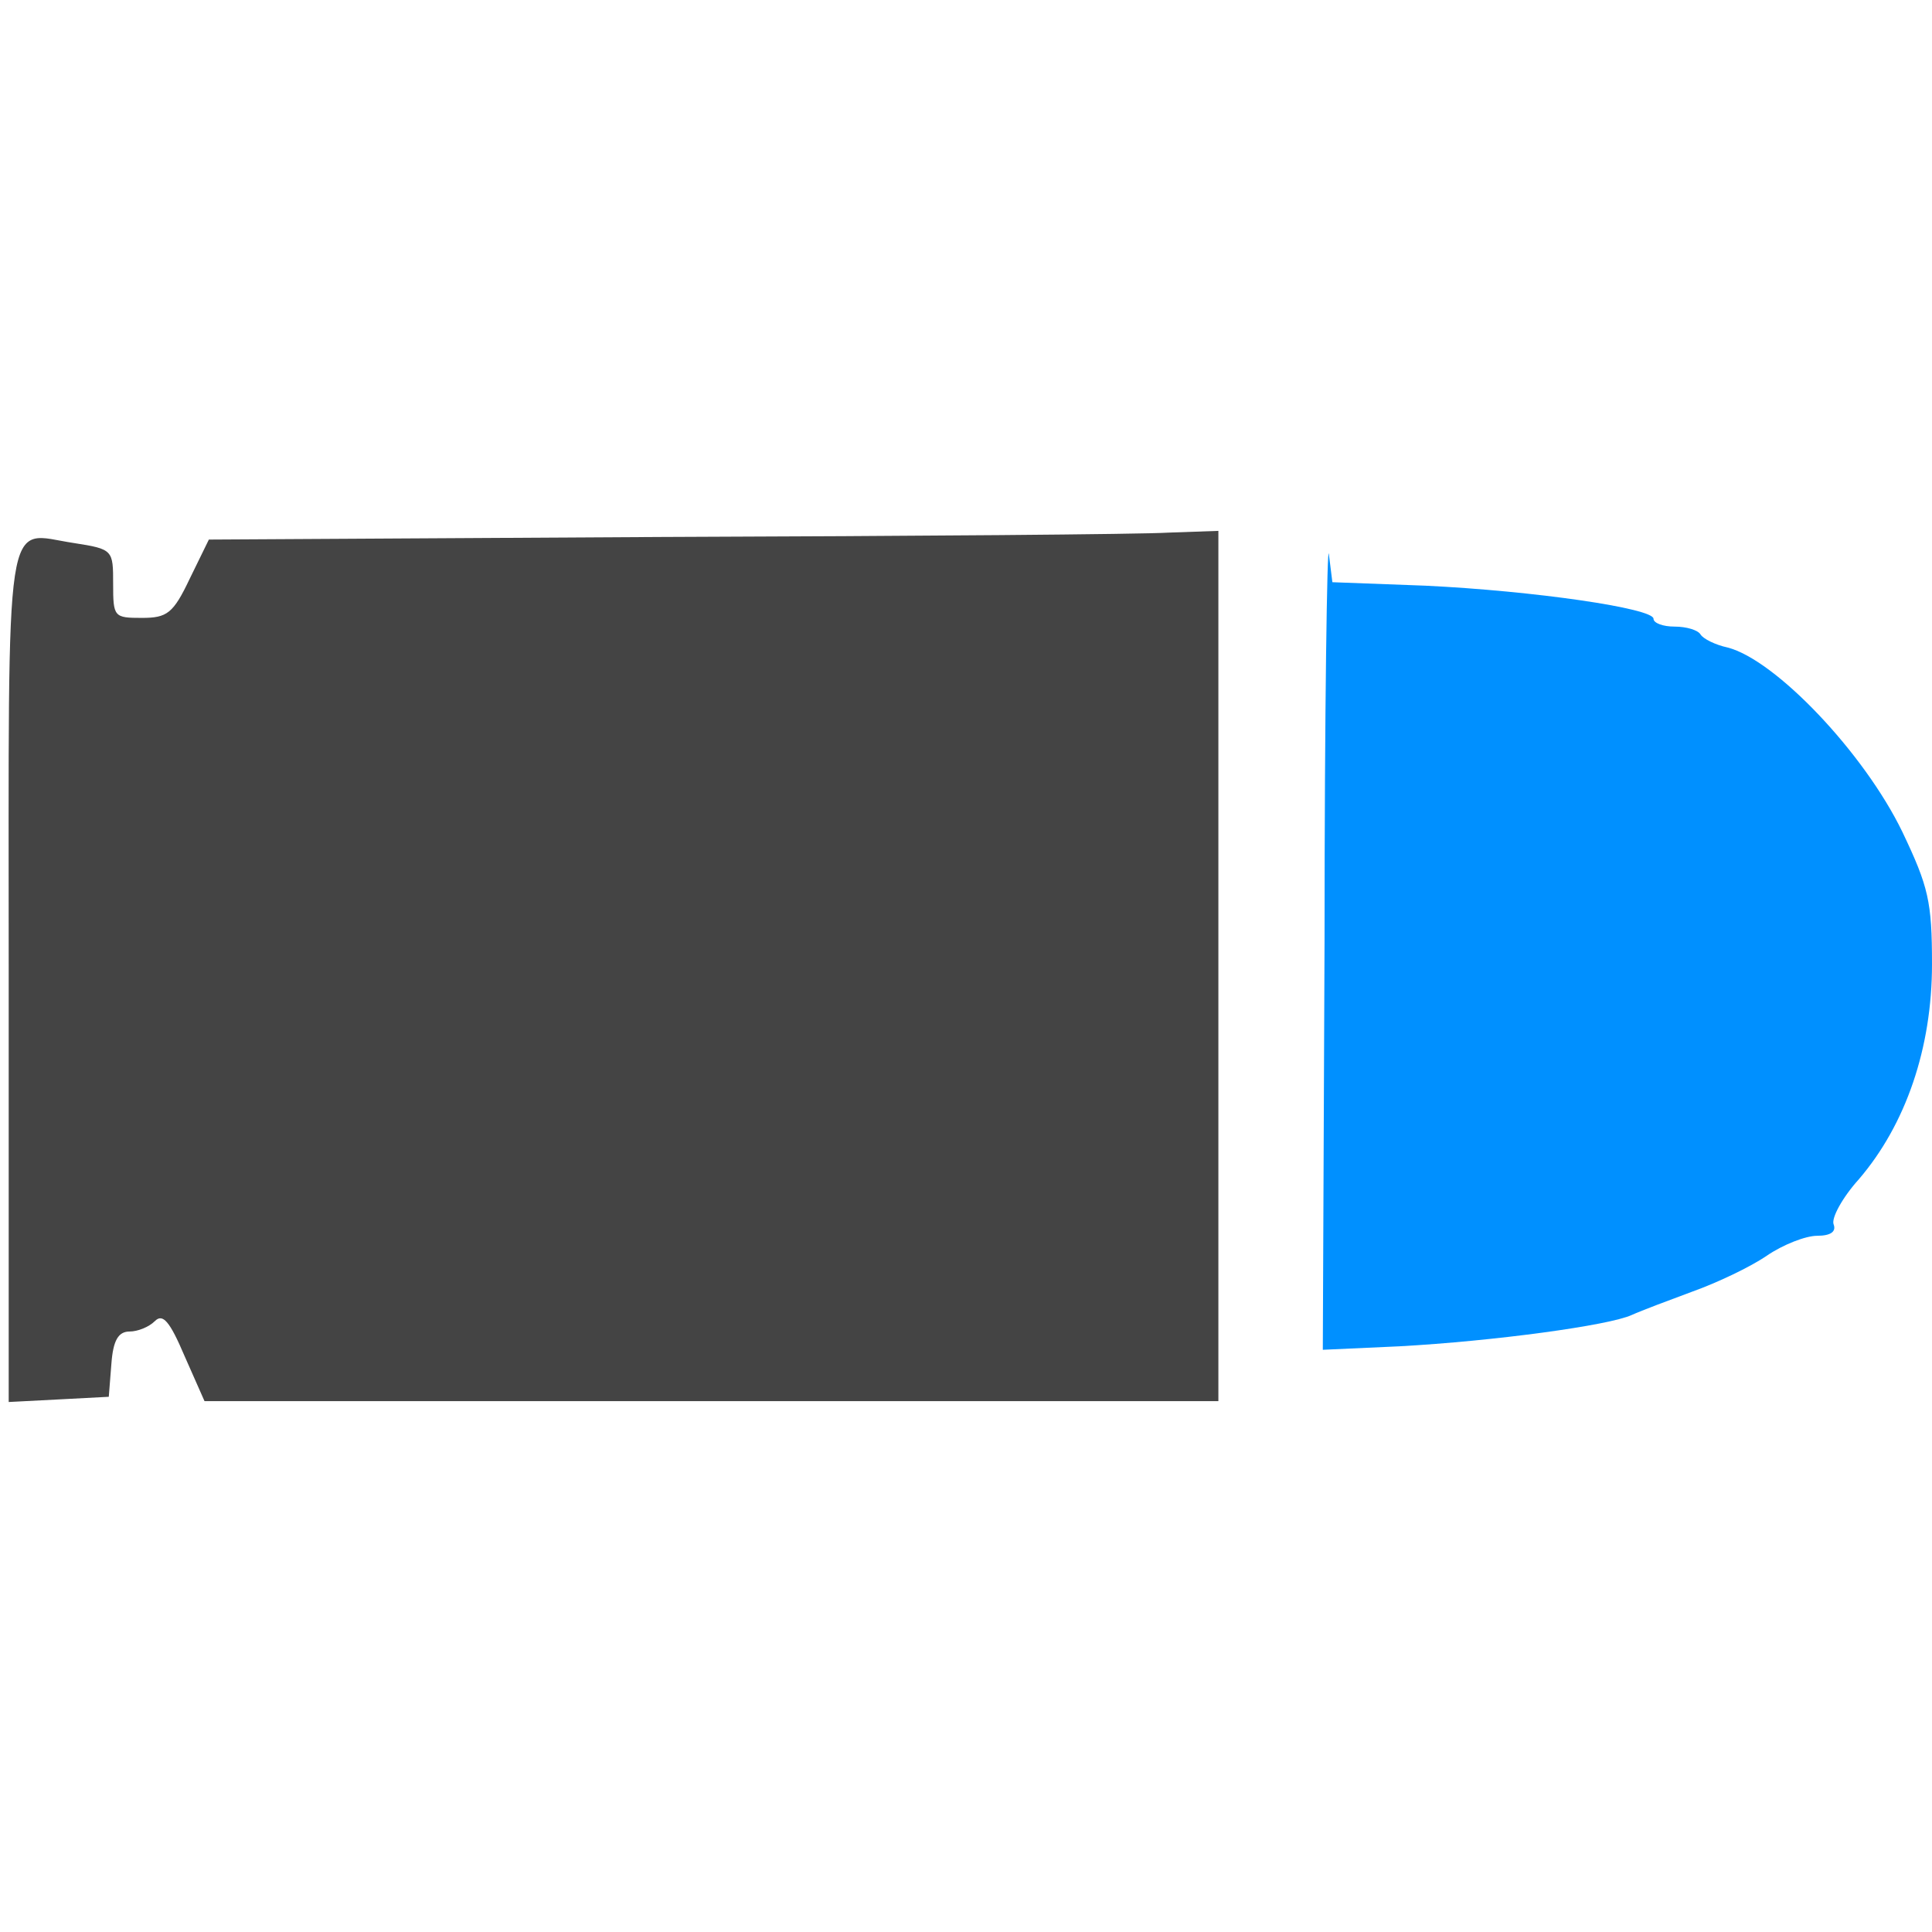 <?xml version="1.0" encoding="UTF-8" standalone="no"?>
<svg
   version="1.0"
   width="222pt"
   height="222pt"
   viewBox="0 0 222 222"
   preserveAspectRatio="xMidYMid meet"
   id="svg10"
   sodipodi:docname="peacemaker.svg"
   inkscape:version="1.1 (ce6663b3b7, 2021-05-25)"
   xmlns:inkscape="http://www.inkscape.org/namespaces/inkscape"
   xmlns:sodipodi="http://sodipodi.sourceforge.net/DTD/sodipodi-0.dtd"
   xmlns="http://www.w3.org/2000/svg"
   xmlns:svg="http://www.w3.org/2000/svg">
  <defs
     id="defs14" />
  <sodipodi:namedview
     id="namedview12"
     pagecolor="#ffffff"
     bordercolor="#666666"
     borderopacity="1.0"
     inkscape:pageshadow="2"
     inkscape:pageopacity="0.0"
     inkscape:pagecheckerboard="0"
     inkscape:document-units="pt"
     showgrid="false"
     inkscape:zoom="2.9493243"
     inkscape:cx="147.83047"
     inkscape:cy="148"
     inkscape:window-width="2488"
     inkscape:window-height="1376"
     inkscape:window-x="2632"
     inkscape:window-y="27"
     inkscape:window-maximized="1"
     inkscape:current-layer="svg10" />
  <g
     transform="translate(0,222) scale(0.1,-0.1)"
     fill="#444444"
     stroke="none"
     id="g8">
    <path
       d="M762 1603 l-522 -3 -22 -45 c-19 -40 -26 -45 -55 -45 -32 0 -33 1 -33 39 0 39 0 40 -45 47 -81 12 -75 53 -75 -496 l0 -491 58 3 57 3 3 38 c2 27 8 37 21 37 9 0 22 5 29 12 9 9 17 0 34 -40 l23 -52 583 0 582 0 0 500 0 500 -57 -2 c-32 -2 -293 -4 -581 -5z"
       id="path4" />
    <path
       d="M1522 1142 l-2 -473 88 4 c109 6 241 24 267 36 11 5 43 17 70 27 28 10 66 28 85 41 19 13 45 23 58 23 16 0 22 5 19 13 -3 7 10 31 29 52 54 63 84 151 84 247 0 72 -4 89 -34 152 -44 91 -146 198 -201 212 -14 3 -28 10 -31 15 -3 5 -16 9 -30 9 -13 0 -24 4 -24 9 0 12 -137 32 -262 38 l-107 4 -4 32 c-2 18 -5 -181 -5 -441z"
       id="path6"
       style="fill:#0090ff;fill-opacity:1" />
  </g>
</svg>
